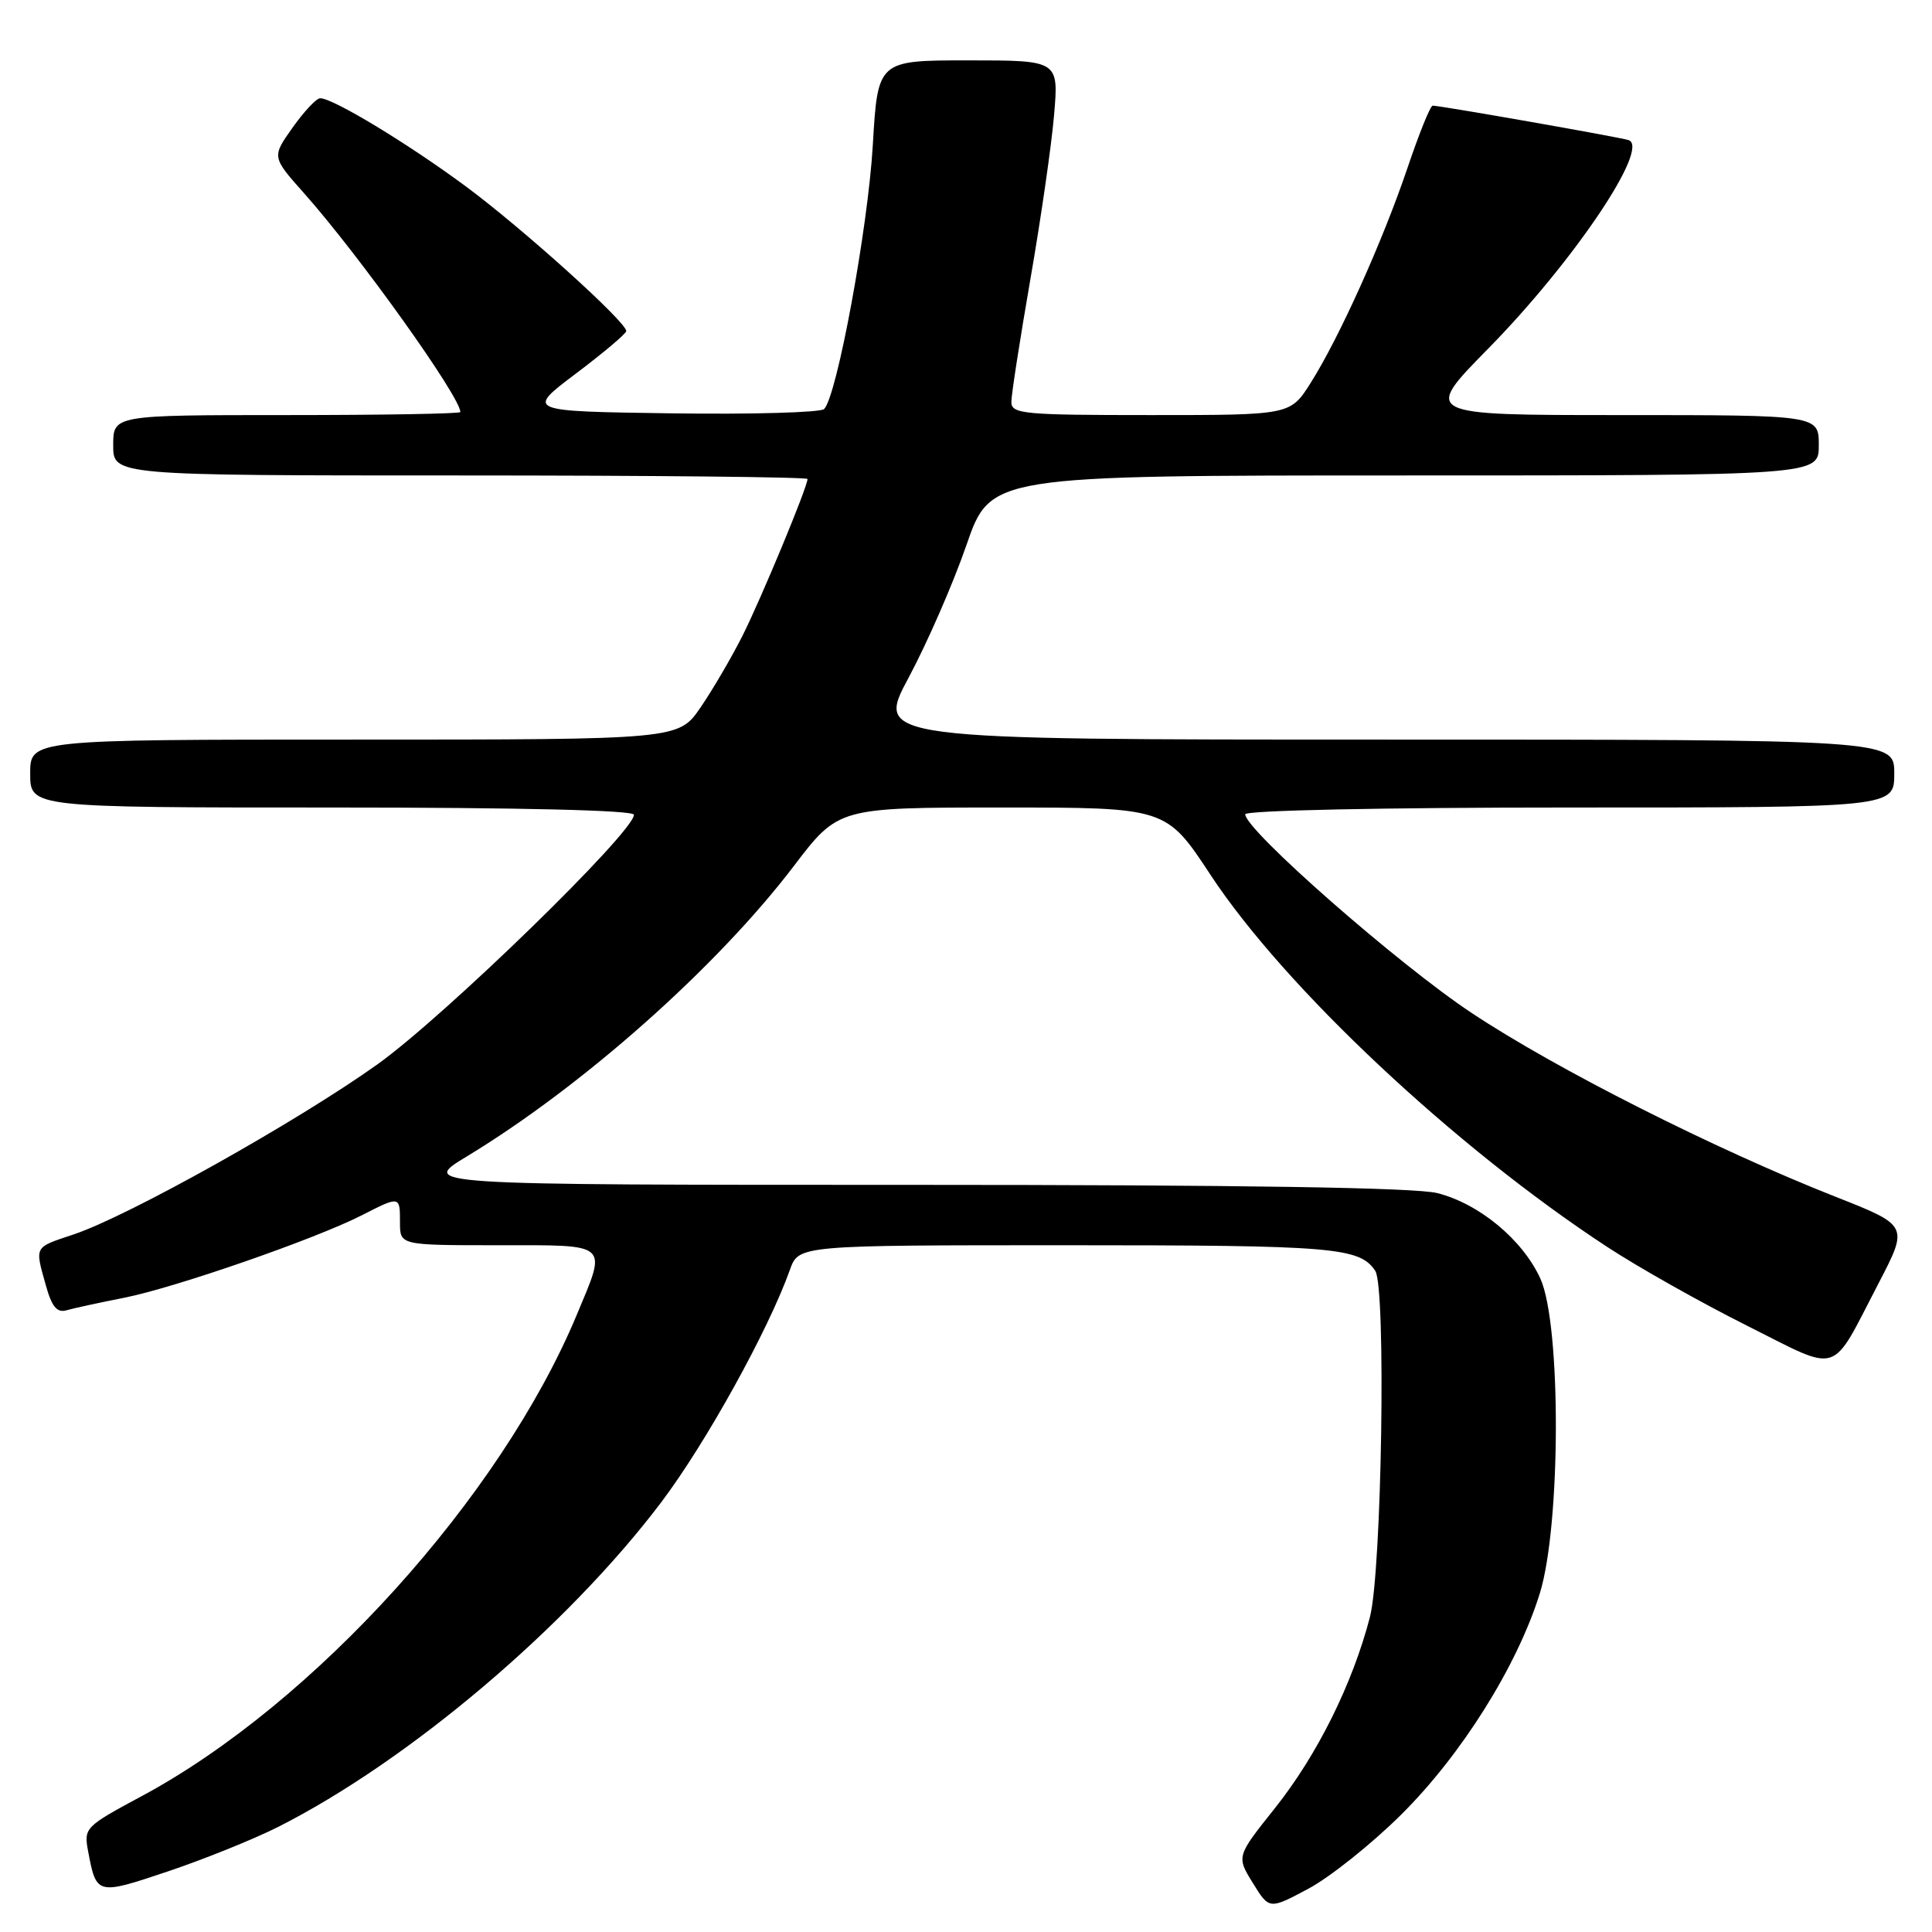 <?xml version="1.0" encoding="UTF-8" standalone="no"?>
<!DOCTYPE svg PUBLIC "-//W3C//DTD SVG 1.1//EN" "http://www.w3.org/Graphics/SVG/1.1/DTD/svg11.dtd" >
<svg xmlns="http://www.w3.org/2000/svg" xmlns:xlink="http://www.w3.org/1999/xlink" version="1.1" viewBox="0 0 256 256">
 <g >
 <path fill="currentColor"
d=" M 185.59 240.52 C 193.63 232.57 201.04 220.76 204.03 211.14 C 206.83 202.13 206.88 175.53 204.11 169.43 C 201.76 164.27 196.00 159.49 190.44 158.09 C 187.54 157.36 164.58 157.00 120.88 157.00 C 55.64 157.00 55.64 157.00 61.83 153.25 C 77.23 143.92 94.98 128.16 105.19 114.75 C 111.09 107.00 111.09 107.00 132.81 107.00 C 154.52 107.00 154.52 107.00 160.39 115.91 C 170.20 130.83 192.84 152.06 212.99 165.24 C 217.11 167.94 225.42 172.62 231.45 175.64 C 244.07 181.96 242.45 182.47 248.91 170.06 C 252.90 162.39 252.90 162.39 243.20 158.57 C 227.21 152.26 206.16 141.64 195.00 134.22 C 185.28 127.78 165.00 109.98 165.00 107.90 C 165.00 107.38 183.11 107.00 208.00 107.00 C 251.00 107.00 251.00 107.00 251.00 102.50 C 251.00 98.00 251.00 98.00 183.49 98.00 C 115.99 98.00 115.99 98.00 120.42 89.75 C 122.85 85.21 126.29 77.34 128.05 72.25 C 131.25 63.00 131.25 63.00 186.13 63.00 C 241.00 63.00 241.00 63.00 241.00 59.00 C 241.00 55.00 241.00 55.00 214.77 55.00 C 188.54 55.00 188.54 55.00 197.14 46.25 C 208.50 34.70 218.74 19.49 215.78 18.56 C 214.47 18.15 190.86 14.00 189.84 14.00 C 189.53 14.00 188.03 17.71 186.50 22.25 C 183.22 31.94 177.46 44.75 173.66 50.75 C 170.97 55.00 170.97 55.00 152.49 55.00 C 135.54 55.00 134.00 54.85 134.01 53.25 C 134.01 52.29 135.15 44.98 136.53 37.00 C 137.92 29.02 139.33 19.24 139.67 15.25 C 140.29 8.00 140.29 8.00 128.30 8.00 C 116.31 8.00 116.31 8.00 115.65 19.25 C 115.01 30.22 110.90 52.50 109.20 54.20 C 108.74 54.66 99.65 54.92 89.02 54.77 C 69.68 54.50 69.68 54.50 76.31 49.50 C 79.96 46.75 82.96 44.22 82.98 43.87 C 83.02 42.69 69.23 30.25 61.70 24.68 C 54.02 19.00 44.07 12.98 42.42 13.02 C 41.91 13.03 40.27 14.79 38.76 16.92 C 36.01 20.80 36.01 20.80 40.33 25.65 C 47.63 33.87 61.00 52.59 61.00 54.60 C 61.00 54.82 50.65 55.00 38.00 55.00 C 15.00 55.00 15.00 55.00 15.00 59.00 C 15.00 63.00 15.00 63.00 61.00 63.00 C 86.30 63.00 107.00 63.21 107.00 63.47 C 107.00 64.53 100.80 79.46 98.35 84.31 C 96.91 87.16 94.42 91.41 92.82 93.75 C 89.90 98.00 89.90 98.00 46.95 98.00 C 4.00 98.00 4.00 98.00 4.00 102.50 C 4.00 107.00 4.00 107.00 44.00 107.00 C 68.93 107.00 84.00 107.36 84.00 107.96 C 84.00 110.26 58.87 134.71 50.00 141.04 C 39.36 148.63 17.00 161.15 9.75 163.57 C 4.46 165.34 4.61 165.06 6.07 170.30 C 6.86 173.14 7.54 173.98 8.81 173.62 C 9.74 173.35 13.20 172.60 16.50 171.95 C 23.23 170.61 41.76 164.18 47.90 161.05 C 53.02 158.44 53.00 158.44 53.00 162.00 C 53.00 165.00 53.00 165.00 66.00 165.00 C 80.95 165.00 80.46 164.56 76.40 174.28 C 66.31 198.41 41.60 225.74 18.79 237.99 C 11.25 242.04 11.09 242.20 11.68 245.32 C 12.77 251.12 12.84 251.13 22.25 247.97 C 27.05 246.36 33.60 243.71 36.81 242.10 C 54.17 233.33 75.16 215.55 87.63 199.04 C 93.53 191.22 101.81 176.27 104.67 168.25 C 105.83 165.00 105.83 165.00 141.48 165.00 C 176.80 165.00 180.15 165.28 182.23 168.40 C 183.68 170.57 183.10 208.21 181.52 214.28 C 179.21 223.15 174.54 232.54 168.95 239.57 C 163.83 245.99 163.83 245.99 166.01 249.51 C 168.18 253.03 168.18 253.03 173.34 250.28 C 176.18 248.77 181.69 244.38 185.59 240.52 Z "/>
</g>
</svg>